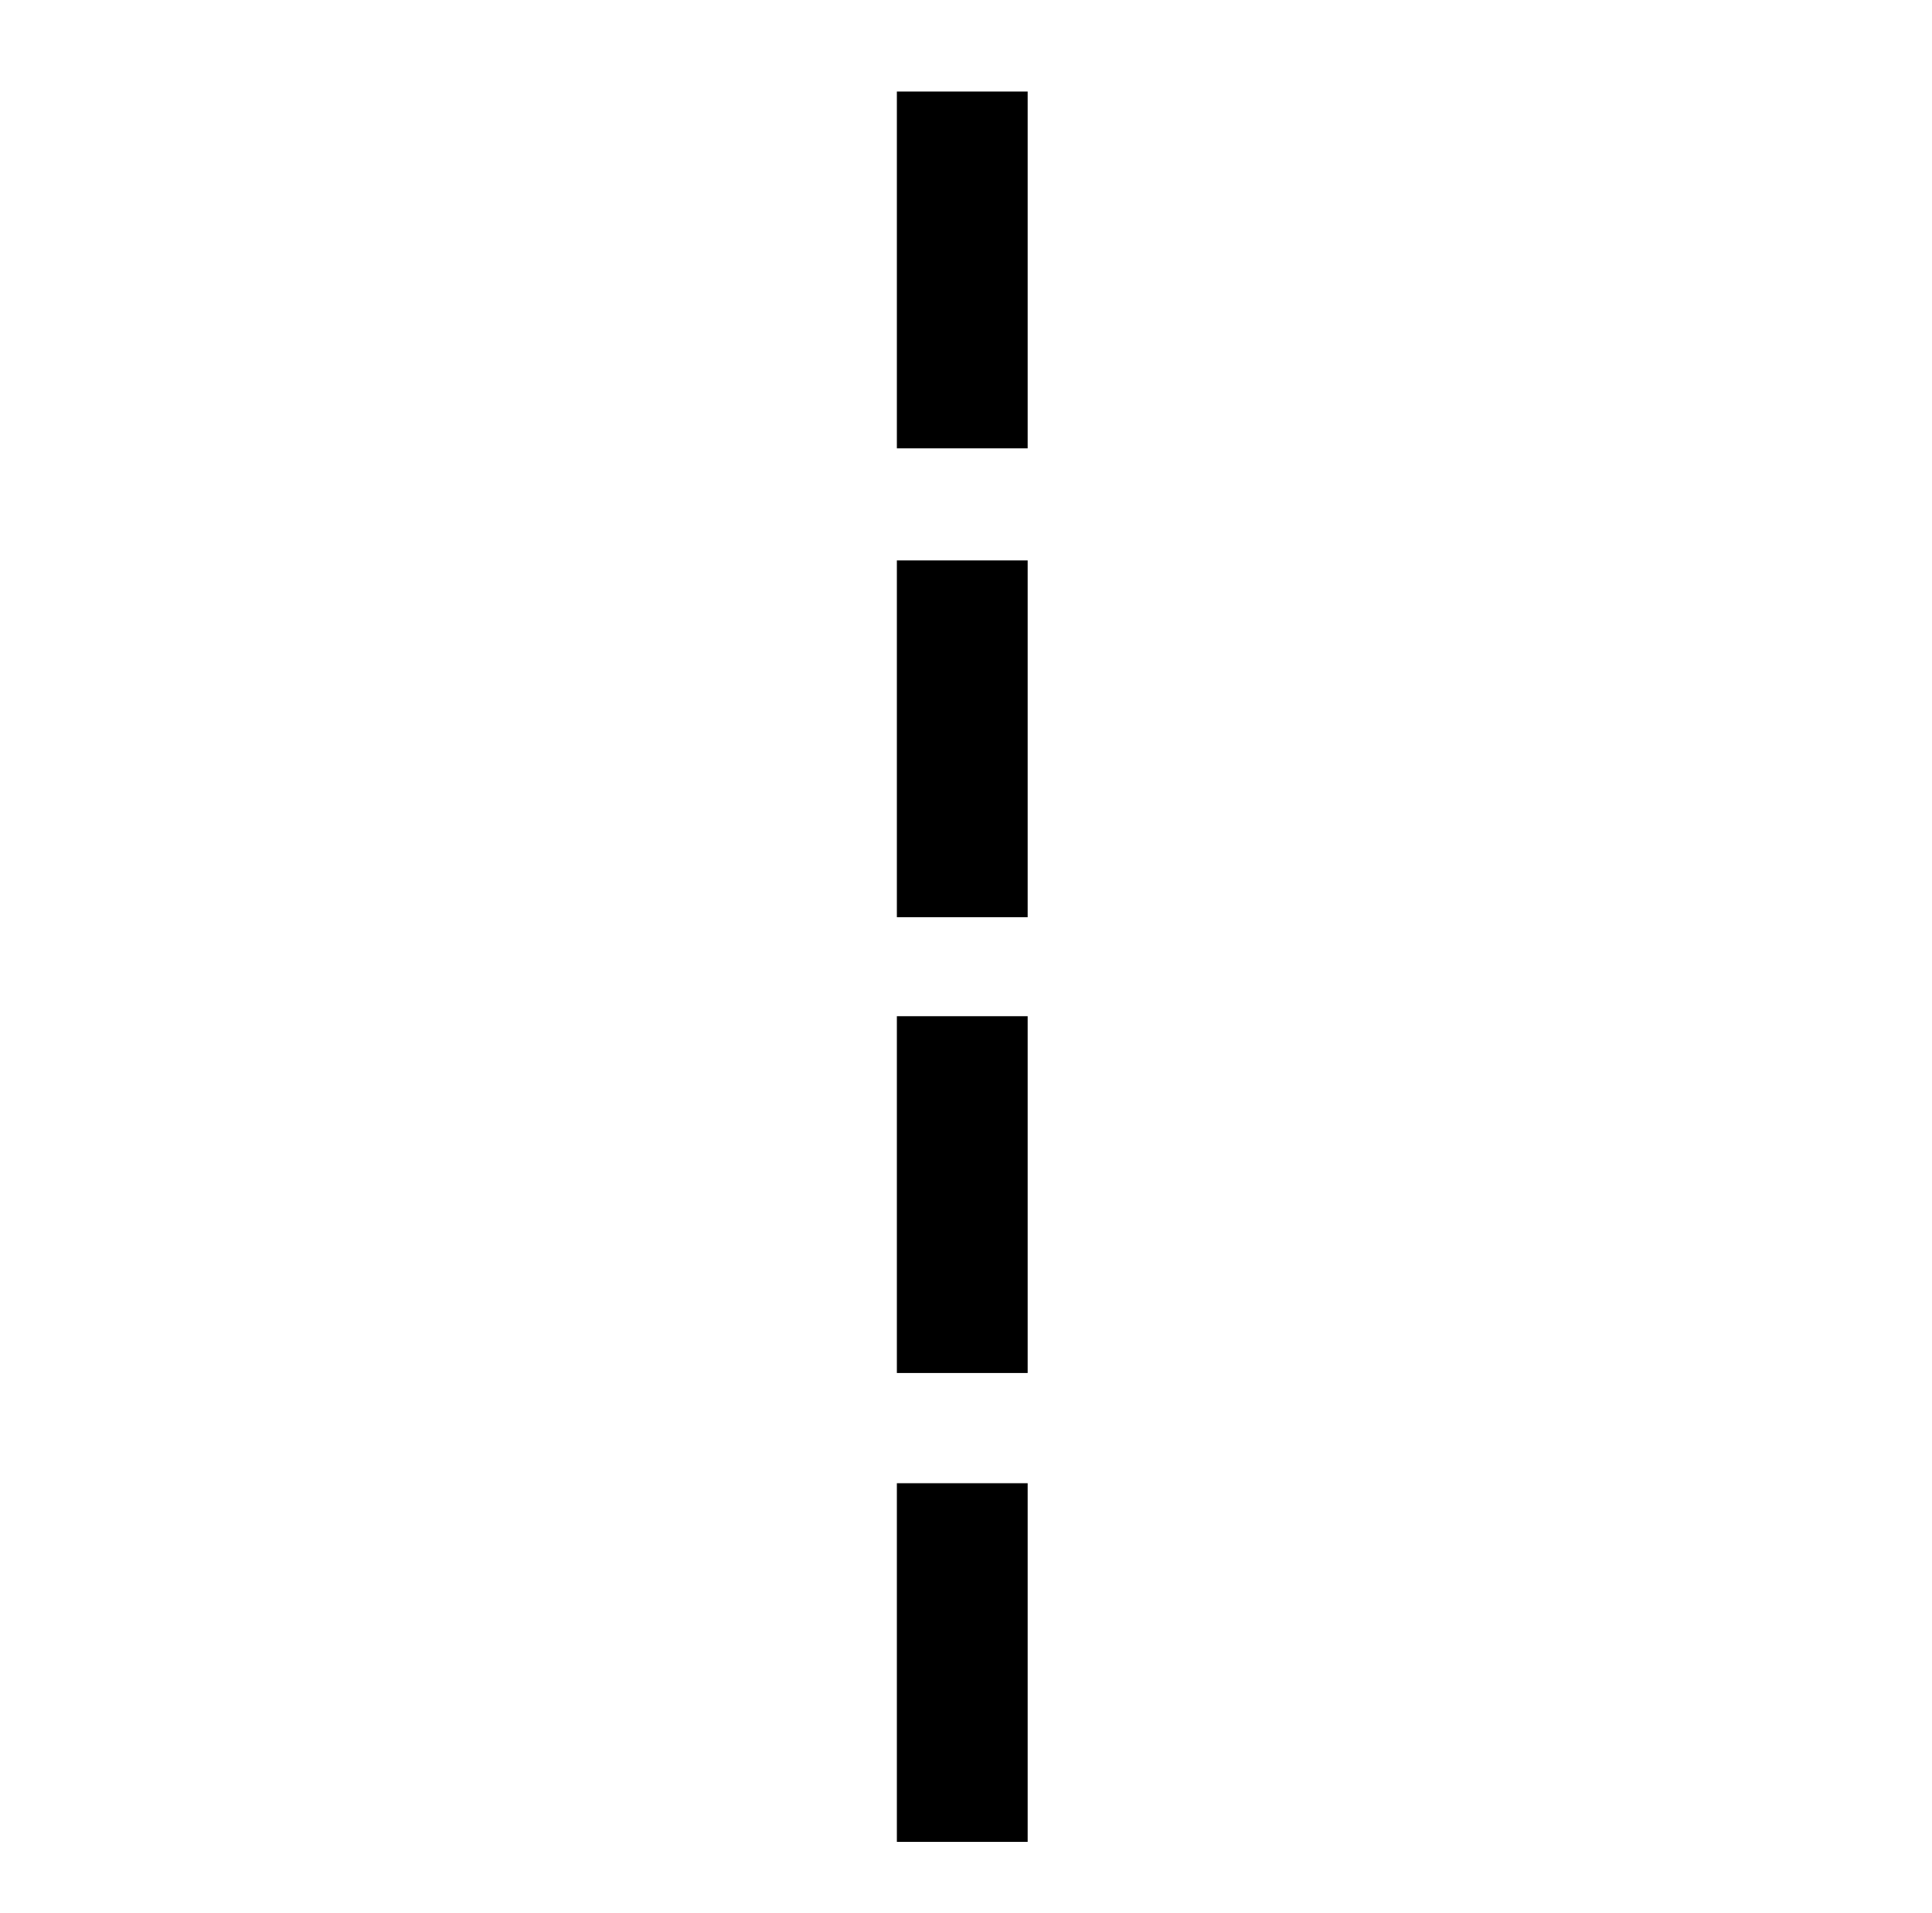 <?xml version="1.0" standalone="no"?>
<!DOCTYPE svg PUBLIC "-//W3C//DTD SVG 1.1//EN" "http://www.w3.org/Graphics/SVG/1.1/DTD/svg11.dtd" >
<svg xmlns="http://www.w3.org/2000/svg" xmlns:xlink="http://www.w3.org/1999/xlink" version="1.1" viewBox="-10 0 1034 1024">
  <g transform="matrix(1 0 0 -1 0 820)">
   <path fill="currentColor"
d="M470 771v-191h70v191h-70zM470 520v-191h70v191h-70zM470 276v-191h70v191h-70zM470 26v-192h70v192h-70z" />
  </g>

</svg>
